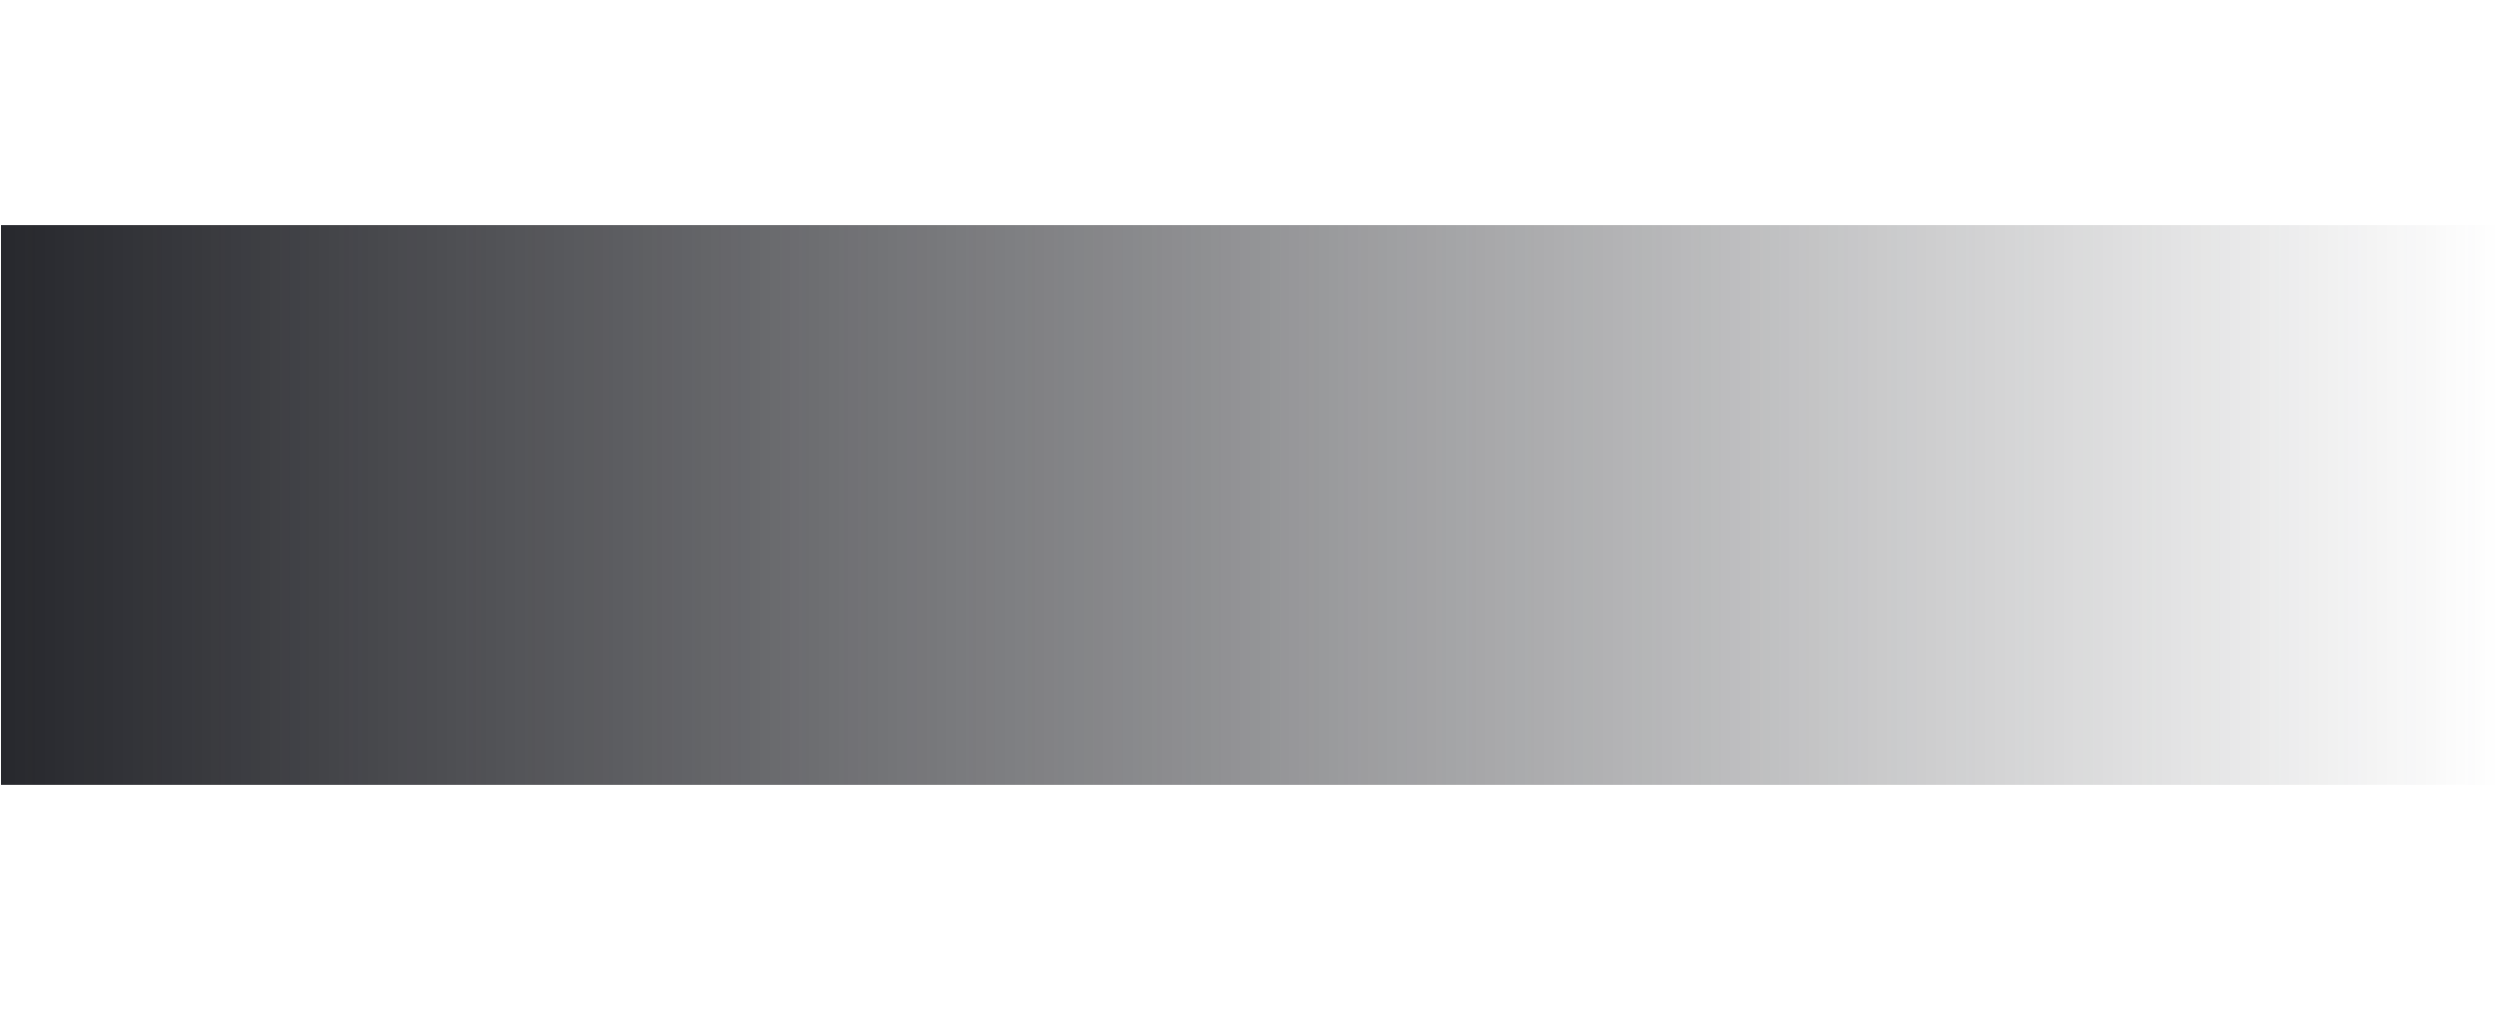 <?xml version="1.0" encoding="utf-8"?>
<!-- Generator: Adobe Illustrator 24.1.2, SVG Export Plug-In . SVG Version: 6.00 Build 0)  -->
<svg version="1.1" id="Слой_1" xmlns="http://www.w3.org/2000/svg" xmlns:xlink="http://www.w3.org/1999/xlink" x="0px" y="0px"
	 viewBox="0 0 251 102" style="enable-background:new 0 0 251 102;" xml:space="preserve">
<style type="text/css">
	.st0{fill:url(#SVGID_1_);}
</style>
<linearGradient id="SVGID_1_" gradientUnits="userSpaceOnUse" x1="6.521993e-02" y1="50.76" x2="250.975" y2="50.76">
	<stop  offset="0" style="stop-color:#27282D"/>
	<stop  offset="1" style="stop-color:#27282D;stop-opacity:0"/>
</linearGradient>
<rect x="0.1" y="22.6" class="st0" width="250.9" height="56.2"/>
</svg>
